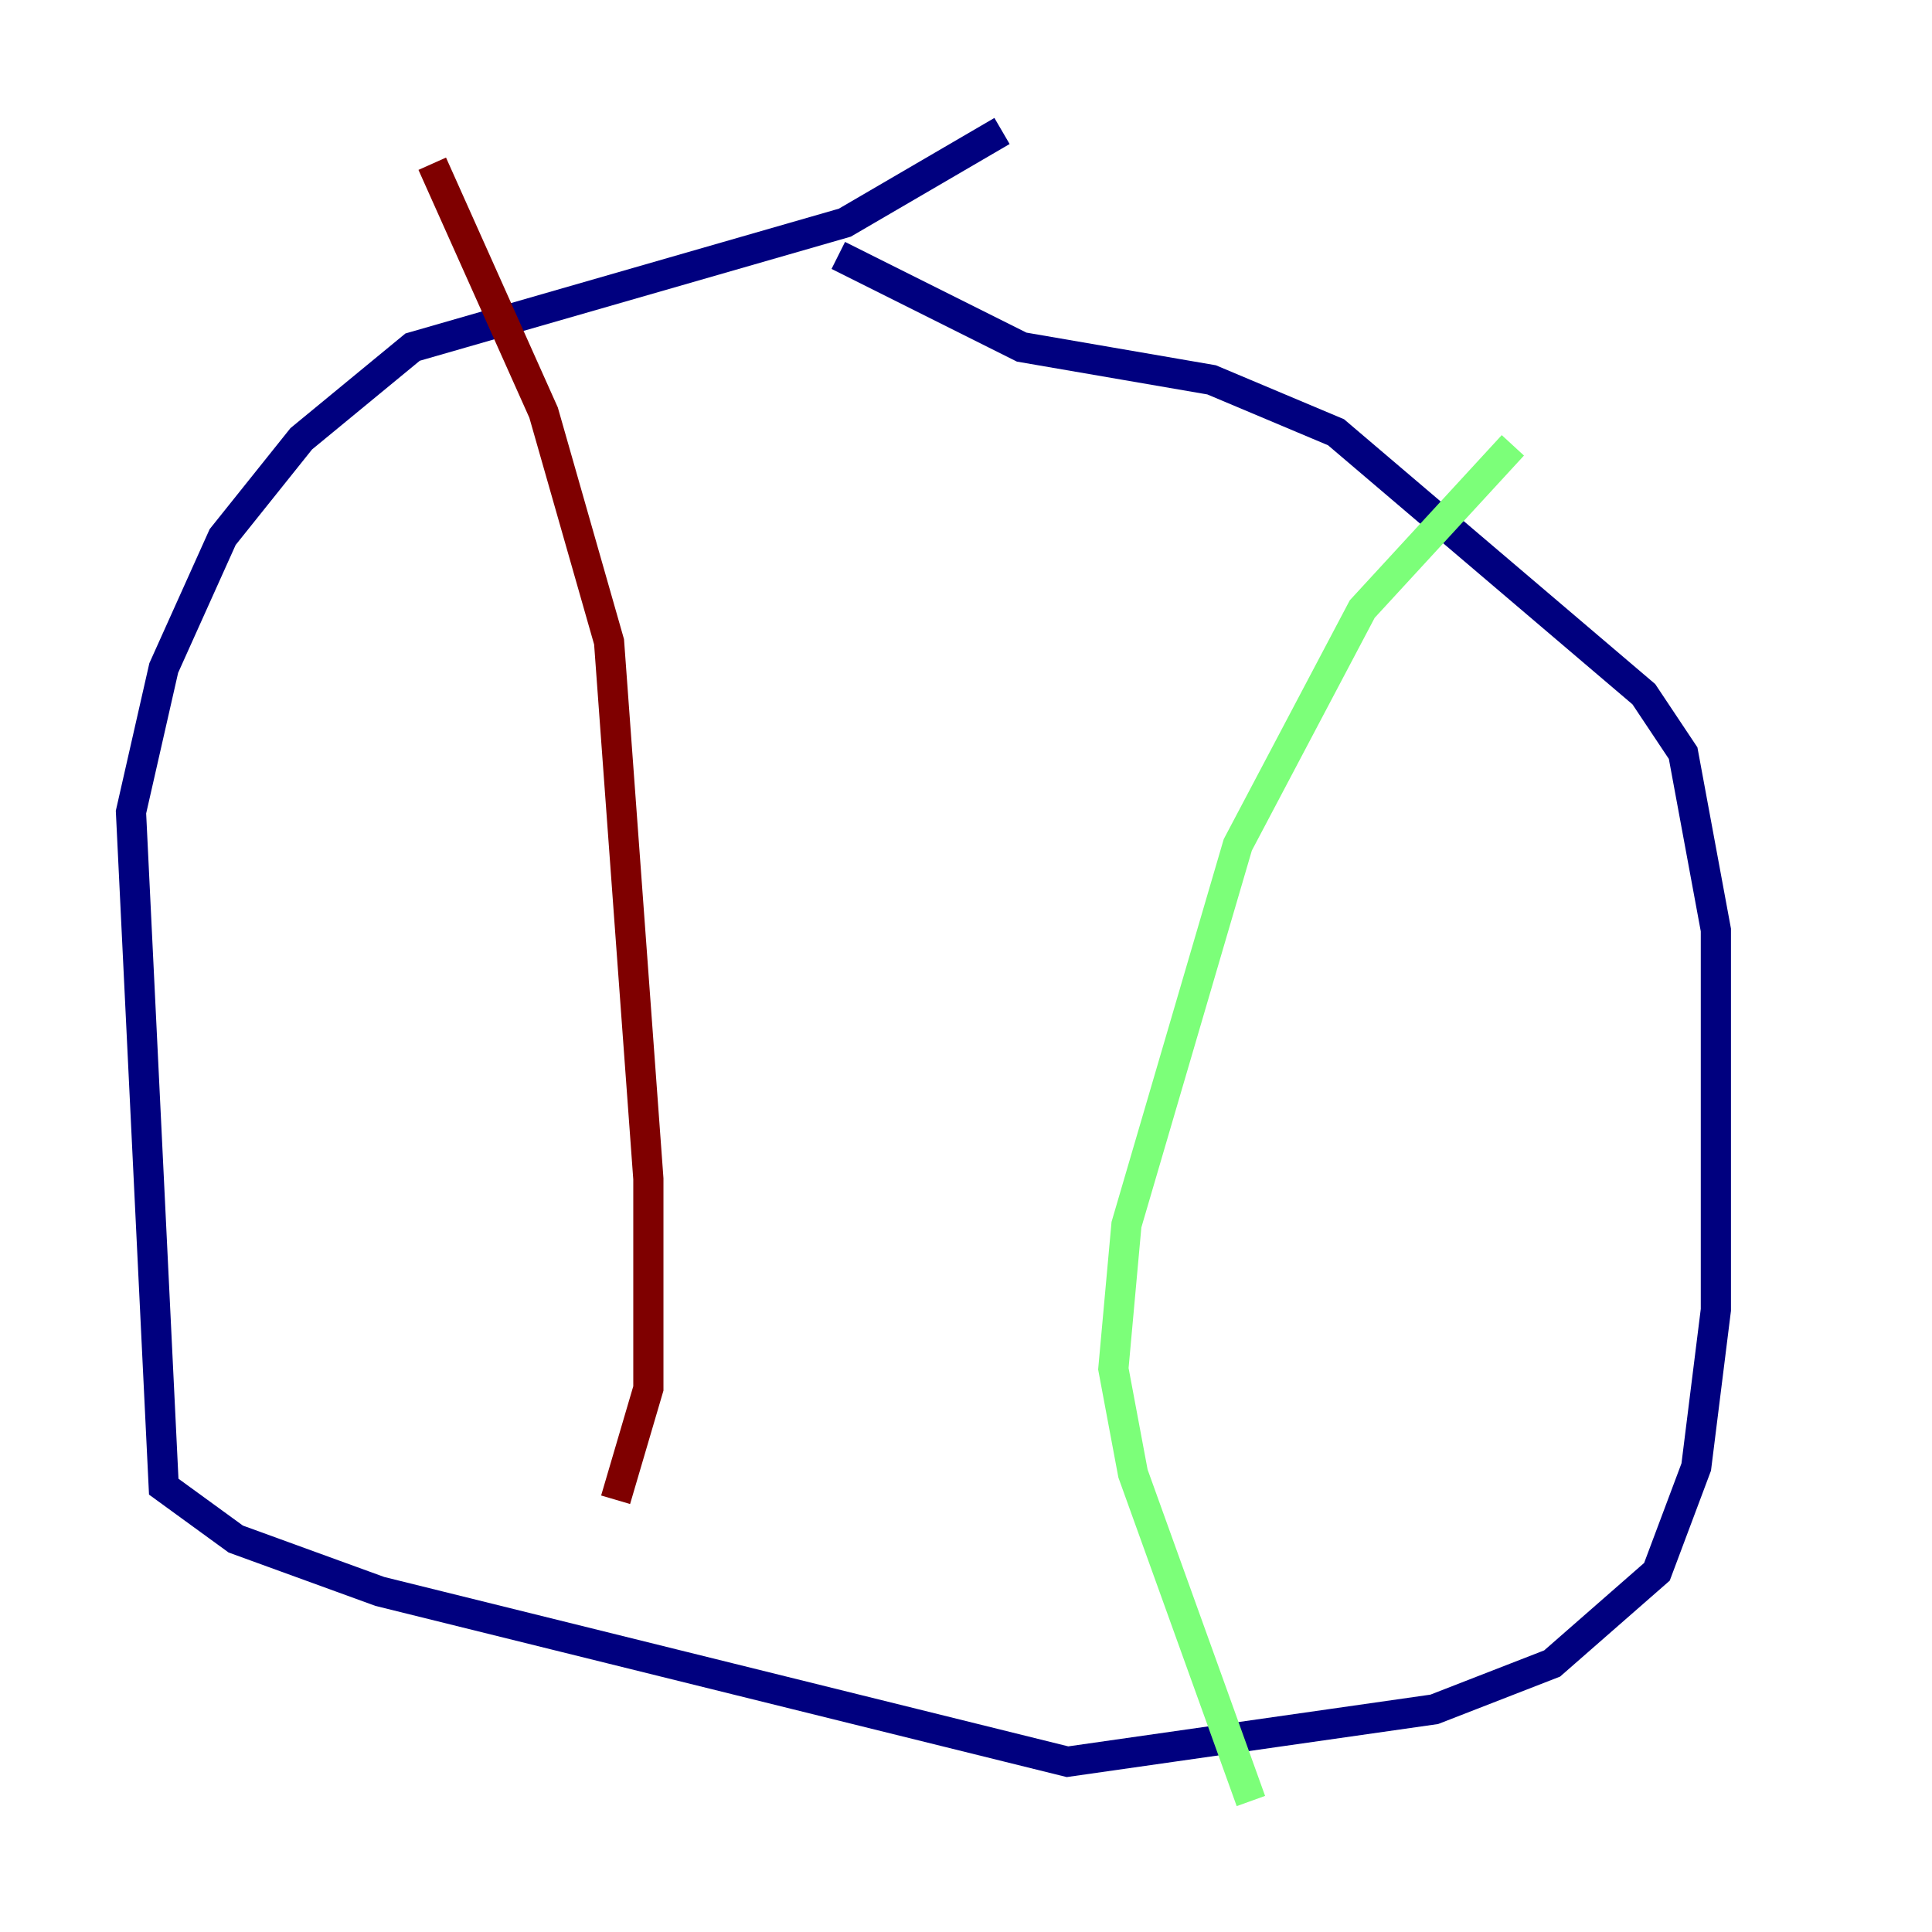 <?xml version="1.0" encoding="utf-8" ?>
<svg baseProfile="tiny" height="128" version="1.2" viewBox="0,0,128,128" width="128" xmlns="http://www.w3.org/2000/svg" xmlns:ev="http://www.w3.org/2001/xml-events" xmlns:xlink="http://www.w3.org/1999/xlink"><defs /><polyline fill="none" points="66.386,8.678 55.973,14.752 27.336,22.997 19.959,29.071 14.752,35.58 10.848,44.258 8.678,53.803 10.848,98.495 15.62,101.966 25.166,105.437 70.725,116.719 95.024,113.248 102.834,110.21 109.776,104.136 112.38,97.193 113.681,86.78 113.681,61.614 111.512,49.898 108.909,45.993 88.515,28.637 80.271,25.166 67.688,22.997 55.539,16.922" stroke="#00007f" stroke-width="2" /><polyline fill="none" points="100.231,29.505 90.251,40.352 82.007,55.973 74.63,81.139 73.763,90.685 75.064,97.627 82.875,119.322" stroke="#7cff79" stroke-width="2" /><polyline fill="none" points="28.637,10.848 36.014,27.336 40.352,42.522 42.956,78.102 42.956,91.986 40.786,99.363" stroke="#7f0000" stroke-width="2" /></svg>
